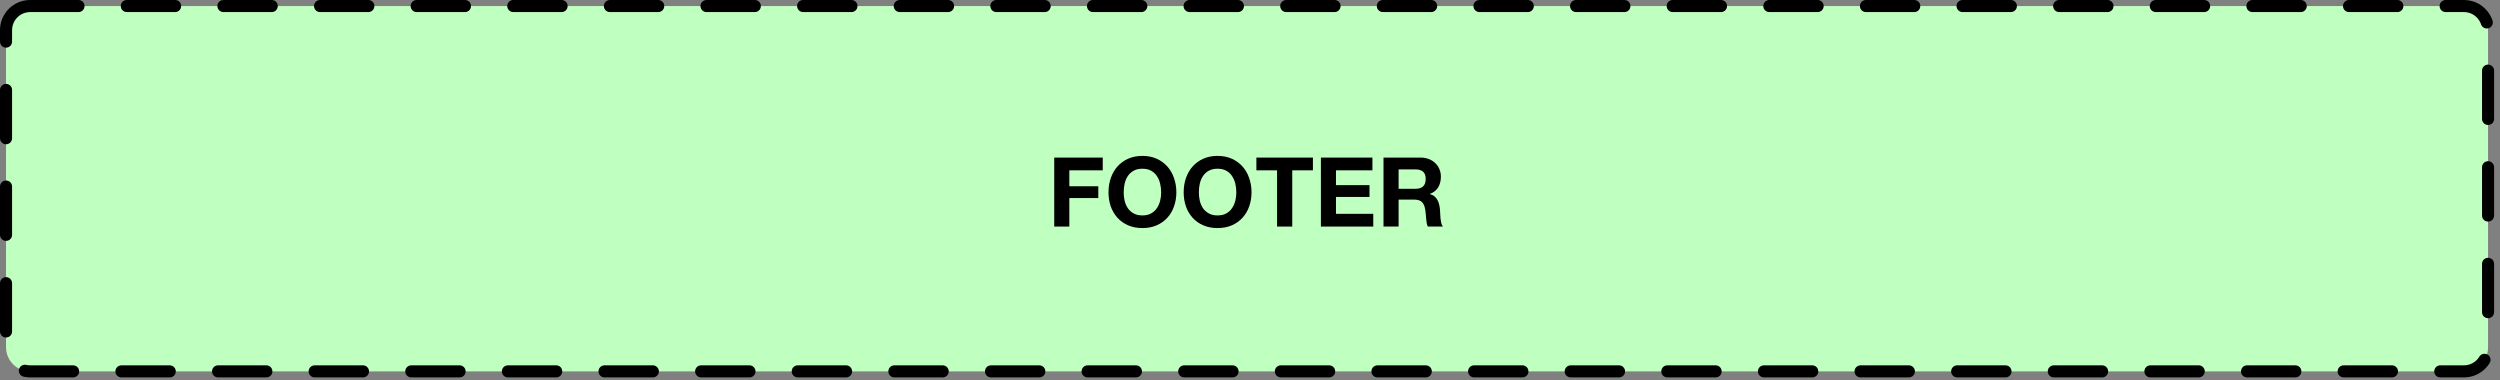 <?xml version="1.0" encoding="UTF-8"?>
<svg xmlns="http://www.w3.org/2000/svg" xmlns:xlink="http://www.w3.org/1999/xlink" width="414pt" height="63pt" viewBox="0 0 414 63" version="1.1">
<rect x="0" y="0" width="414" height="63" fill="#808080" stroke="none"/>
<defs>
<g>
<symbol overflow="visible" id="glyph0-0">
<path style="stroke:none;" d="M 6.25 -9.719 L 1.781 -9.719 L 1.781 -1.516 L 6.25 -1.516 Z M 7.719 -11.172 L 7.719 -0.047 L 0.266 -0.047 L 0.266 -11.172 Z M 7.719 -11.172 "/>
</symbol>
<symbol overflow="visible" id="glyph0-1">
<path style="stroke:none;" d="M 1.109 -11.422 L 1.109 0 L 3.609 0 L 3.609 -4.719 L 8.406 -4.719 L 8.406 -6.672 L 3.609 -6.672 L 3.609 -9.312 L 9.141 -9.312 L 9.141 -11.422 Z M 1.109 -11.422 "/>
</symbol>
<symbol overflow="visible" id="glyph0-2">
<path style="stroke:none;" d="M 3.125 -5.656 C 3.125 -6.164 3.176 -6.656 3.281 -7.125 C 3.395 -7.594 3.57 -8.008 3.812 -8.375 C 4.062 -8.738 4.383 -9.031 4.781 -9.25 C 5.176 -9.469 5.656 -9.578 6.219 -9.578 C 6.789 -9.578 7.27 -9.469 7.656 -9.25 C 8.051 -9.031 8.367 -8.738 8.609 -8.375 C 8.859 -8.008 9.039 -7.594 9.156 -7.125 C 9.27 -6.656 9.328 -6.164 9.328 -5.656 C 9.328 -5.176 9.27 -4.707 9.156 -4.25 C 9.039 -3.801 8.859 -3.395 8.609 -3.031 C 8.367 -2.676 8.051 -2.391 7.656 -2.172 C 7.27 -1.953 6.789 -1.844 6.219 -1.844 C 5.656 -1.844 5.176 -1.953 4.781 -2.172 C 4.383 -2.391 4.062 -2.676 3.812 -3.031 C 3.57 -3.395 3.395 -3.801 3.281 -4.25 C 3.176 -4.707 3.125 -5.176 3.125 -5.656 Z M 0.609 -5.656 C 0.609 -4.832 0.734 -4.055 0.984 -3.328 C 1.242 -2.609 1.613 -1.984 2.094 -1.453 C 2.57 -0.922 3.16 -0.504 3.859 -0.203 C 4.555 0.098 5.344 0.25 6.219 0.25 C 7.102 0.25 7.891 0.098 8.578 -0.203 C 9.273 -0.504 9.863 -0.922 10.344 -1.453 C 10.832 -1.984 11.203 -2.609 11.453 -3.328 C 11.711 -4.055 11.844 -4.832 11.844 -5.656 C 11.844 -6.508 11.711 -7.301 11.453 -8.031 C 11.203 -8.77 10.832 -9.41 10.344 -9.953 C 9.863 -10.492 9.273 -10.922 8.578 -11.234 C 7.891 -11.547 7.102 -11.703 6.219 -11.703 C 5.344 -11.703 4.555 -11.547 3.859 -11.234 C 3.16 -10.922 2.57 -10.492 2.094 -9.953 C 1.613 -9.41 1.242 -8.77 0.984 -8.031 C 0.734 -7.301 0.609 -6.508 0.609 -5.656 Z M 0.609 -5.656 "/>
</symbol>
<symbol overflow="visible" id="glyph0-3">
<path style="stroke:none;" d="M 3.625 -9.312 L 3.625 0 L 6.141 0 L 6.141 -9.312 L 9.562 -9.312 L 9.562 -11.422 L 0.203 -11.422 L 0.203 -9.312 Z M 3.625 -9.312 "/>
</symbol>
<symbol overflow="visible" id="glyph0-4">
<path style="stroke:none;" d="M 1.109 -11.422 L 1.109 0 L 9.781 0 L 9.781 -2.109 L 3.609 -2.109 L 3.609 -4.906 L 9.156 -4.906 L 9.156 -6.859 L 3.609 -6.859 L 3.609 -9.312 L 9.641 -9.312 L 9.641 -11.422 Z M 1.109 -11.422 "/>
</symbol>
<symbol overflow="visible" id="glyph0-5">
<path style="stroke:none;" d="M 3.609 -6.25 L 3.609 -9.469 L 6.375 -9.469 C 6.945 -9.469 7.375 -9.344 7.656 -9.094 C 7.945 -8.844 8.094 -8.441 8.094 -7.891 C 8.094 -7.316 7.945 -6.898 7.656 -6.641 C 7.375 -6.379 6.945 -6.25 6.375 -6.25 Z M 1.109 -11.422 L 1.109 0 L 3.609 0 L 3.609 -4.469 L 6.125 -4.469 C 6.758 -4.469 7.211 -4.328 7.484 -4.047 C 7.766 -3.766 7.945 -3.328 8.031 -2.734 C 8.094 -2.273 8.141 -1.797 8.172 -1.297 C 8.203 -0.797 8.289 -0.363 8.438 0 L 10.938 0 C 10.82 -0.156 10.734 -0.348 10.672 -0.578 C 10.617 -0.805 10.578 -1.051 10.547 -1.312 C 10.523 -1.57 10.508 -1.82 10.5 -2.062 C 10.488 -2.312 10.477 -2.523 10.469 -2.703 C 10.445 -2.992 10.406 -3.281 10.344 -3.562 C 10.281 -3.852 10.188 -4.117 10.062 -4.359 C 9.938 -4.598 9.77 -4.805 9.562 -4.984 C 9.363 -5.16 9.109 -5.289 8.797 -5.375 L 8.797 -5.406 C 9.441 -5.664 9.906 -6.039 10.188 -6.531 C 10.469 -7.02 10.609 -7.598 10.609 -8.266 C 10.609 -8.703 10.531 -9.109 10.375 -9.484 C 10.219 -9.867 9.992 -10.203 9.703 -10.484 C 9.41 -10.773 9.055 -11.004 8.641 -11.172 C 8.234 -11.336 7.773 -11.422 7.266 -11.422 Z M 1.109 -11.422 "/>
</symbol>
</g>
</defs>
<g id="surface1">
<path style="fill-rule:nonzero;fill:rgb(74.902%,100%,74.902%);fill-opacity:1;stroke-width:2;stroke-linecap:round;stroke-linejoin:round;stroke:rgb(0%,0%,0%);stroke-opacity:1;stroke-dasharray:8,8;stroke-miterlimit:10;" d="M 166 590 L 569.023 590 C 571.234 590 573.023 591.789 573.023 594 L 573.023 646.5 C 573.023 648.711 571.234 650.5 569.023 650.5 L 166 650.5 C 163.789 650.5 162 648.711 162 646.5 L 162 594 C 162 591.789 163.789 590 166 590 Z M 166 590 " transform="matrix(1,0,0,1,-161,-589)"/>
<g style="fill:rgb(0%,0%,0%);fill-opacity:1;">
  <use xlink:href="#glyph0-1" x="173.472" y="37.518"/>
  <use xlink:href="#glyph0-2" x="182.96" y="37.518"/>
  <use xlink:href="#glyph0-2" x="195.408" y="37.518"/>
  <use xlink:href="#glyph0-3" x="207.856" y="37.518"/>
  <use xlink:href="#glyph0-4" x="217.632" y="37.518"/>
  <use xlink:href="#glyph0-5" x="228" y="37.518"/>
</g>
</g>
</svg>
